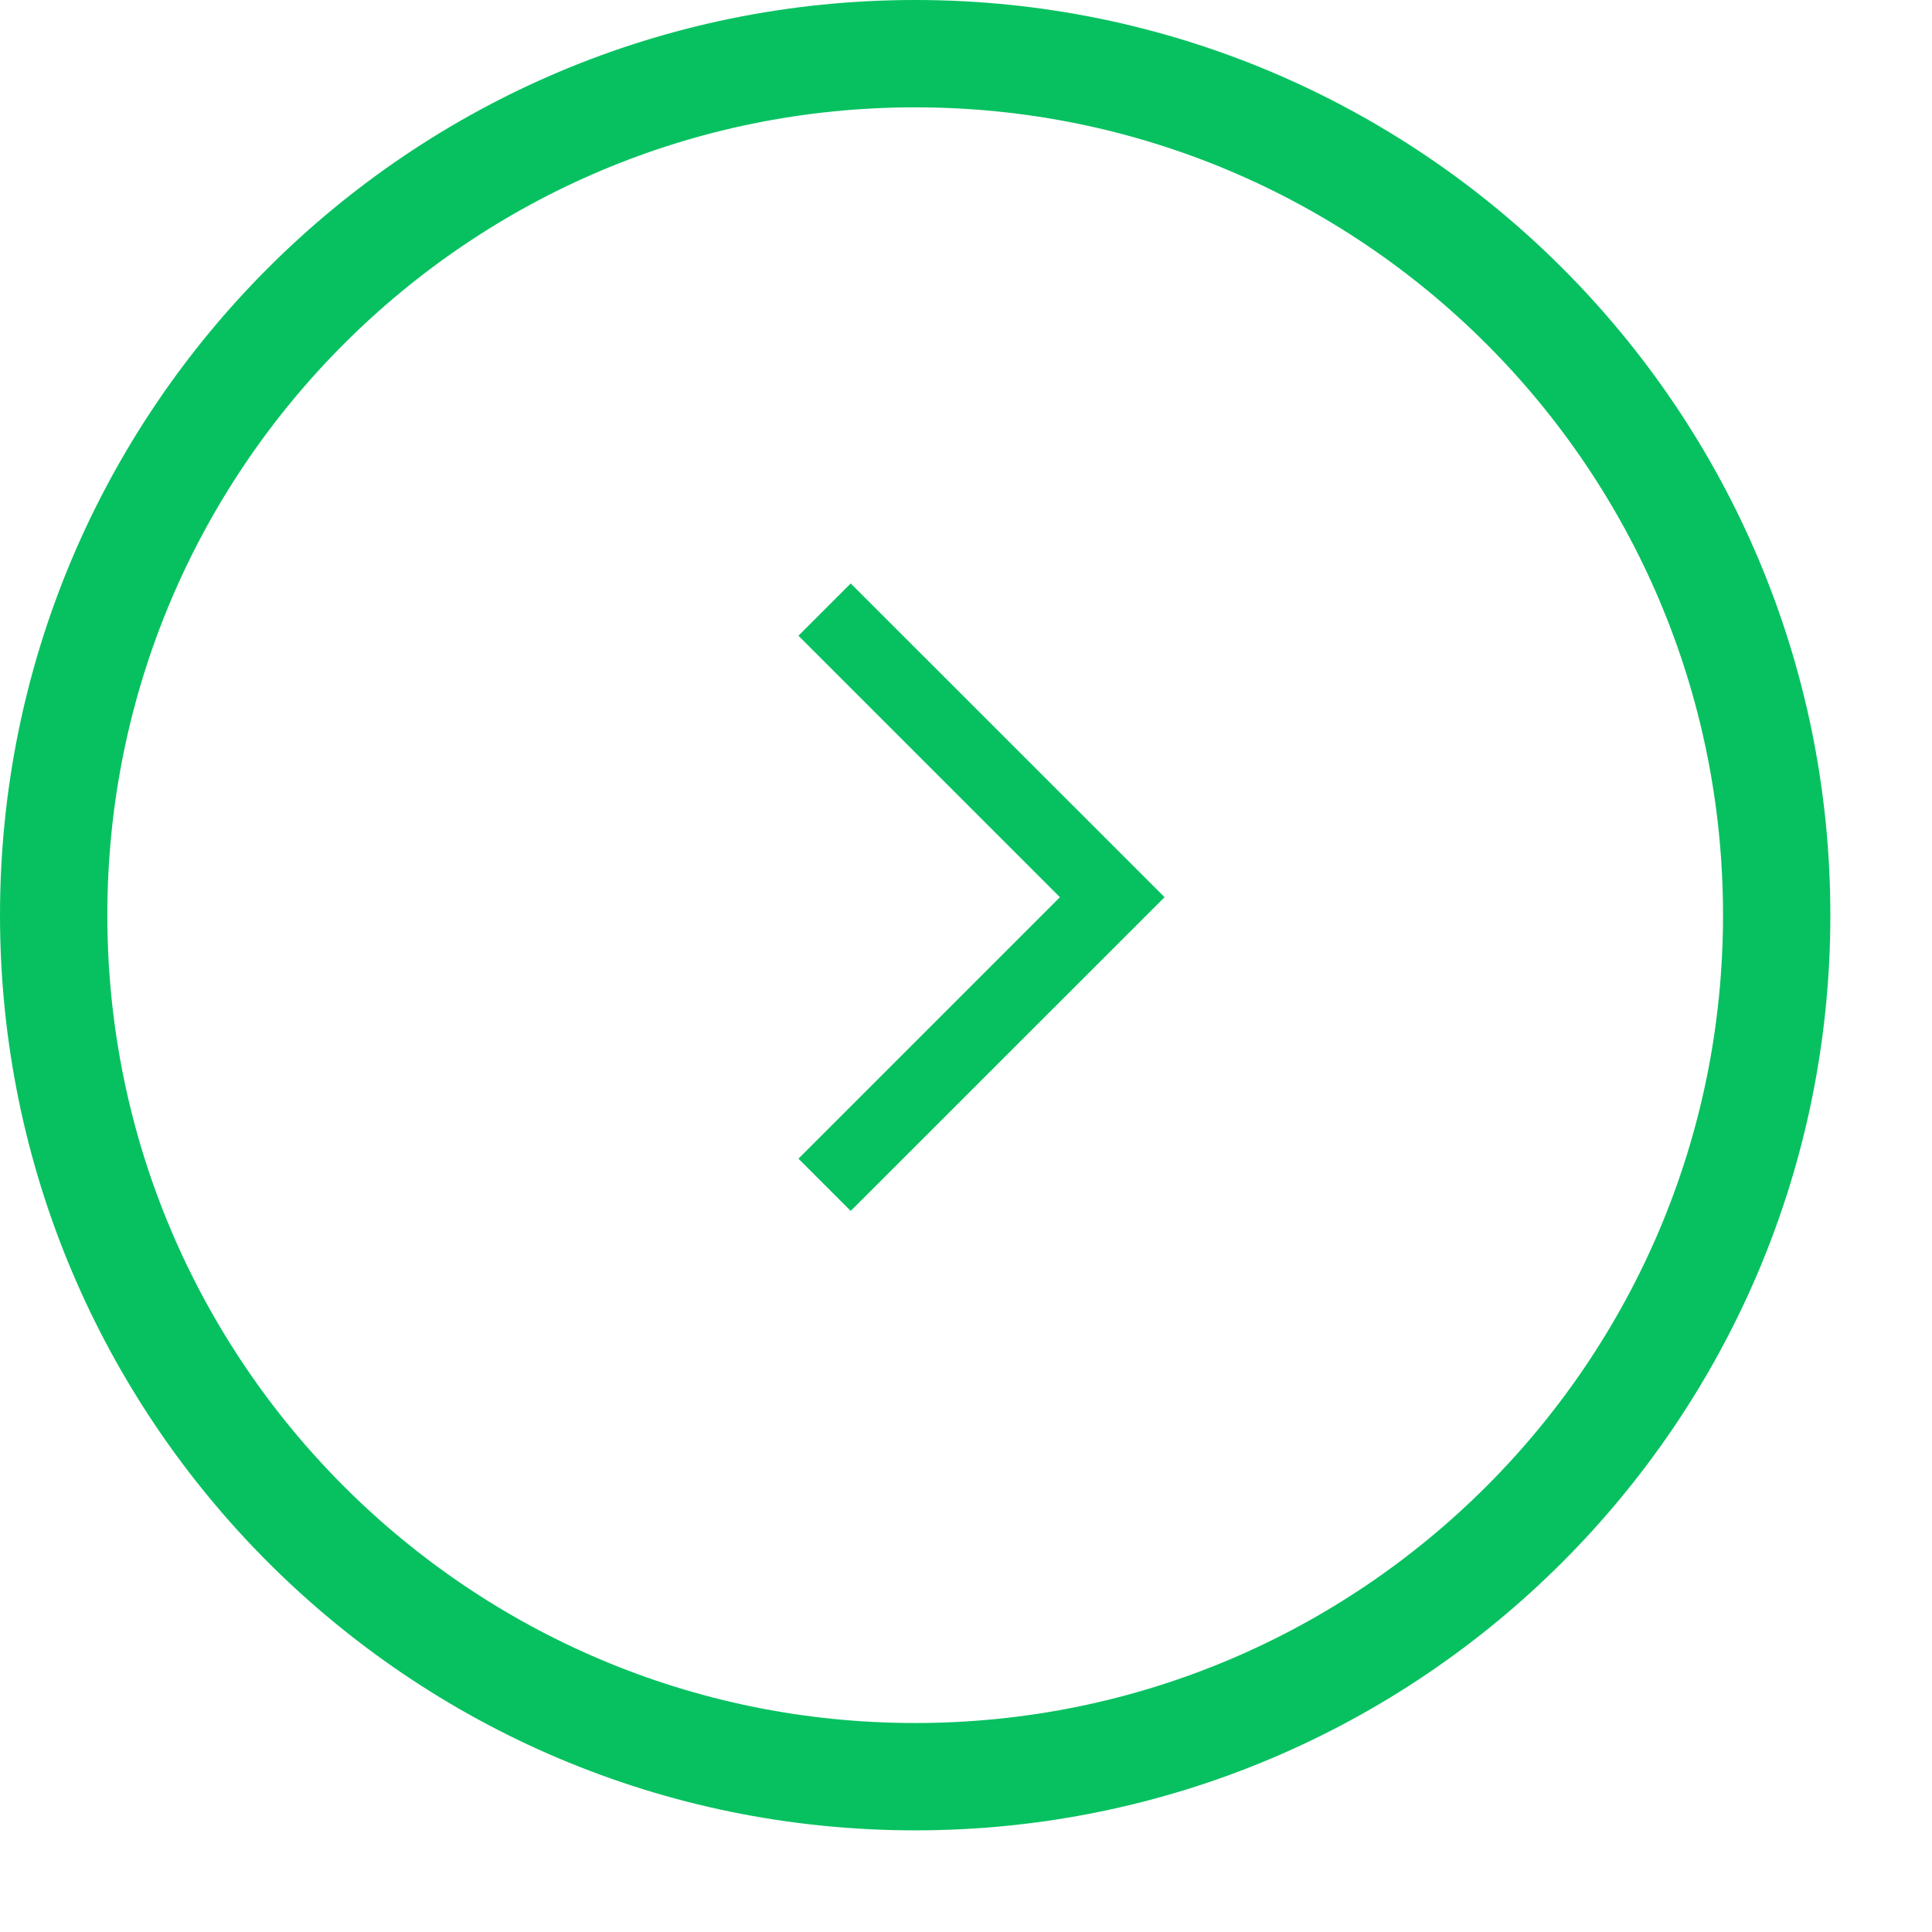<?xml version="1.0" encoding="utf-8"?>
<svg width="18px" height="18px" viewBox="0 0 18 18" version="1.1" xmlns:xlink="http://www.w3.org/1999/xlink" xmlns="http://www.w3.org/2000/svg">
    <desc>Created with Lunacy</desc>
    <defs>
        <path d="M8.526 17.053C13.235 17.053 17.053 13.235 17.053 8.526C17.053 3.817 13.235 0 8.526 0C3.817 0 0 3.817 0 8.526C0 13.235 3.817 17.053 8.526 17.053Z" id="path_1" />
        <clipPath id="clip_1">
            <use xlink:href="#path_1" />
        </clipPath>
    </defs>
    <g id="编组-48">
        <g id="椭圆形">
            <g clip-path="url(#clip_1)">
                <use xlink:href="#path_1" fill="none" stroke="#07C160" stroke-width="2" />
            </g>
        </g>
        <path d="M0.487 0L3.411 2.923L0.487 5.846L0 5.359L2.436 2.923L8.41432e-16 0.487L0.487 0Z" transform="translate(7.439 5.436)" id="路径" fill="#07C160" stroke="none" />
    </g>
</svg>
